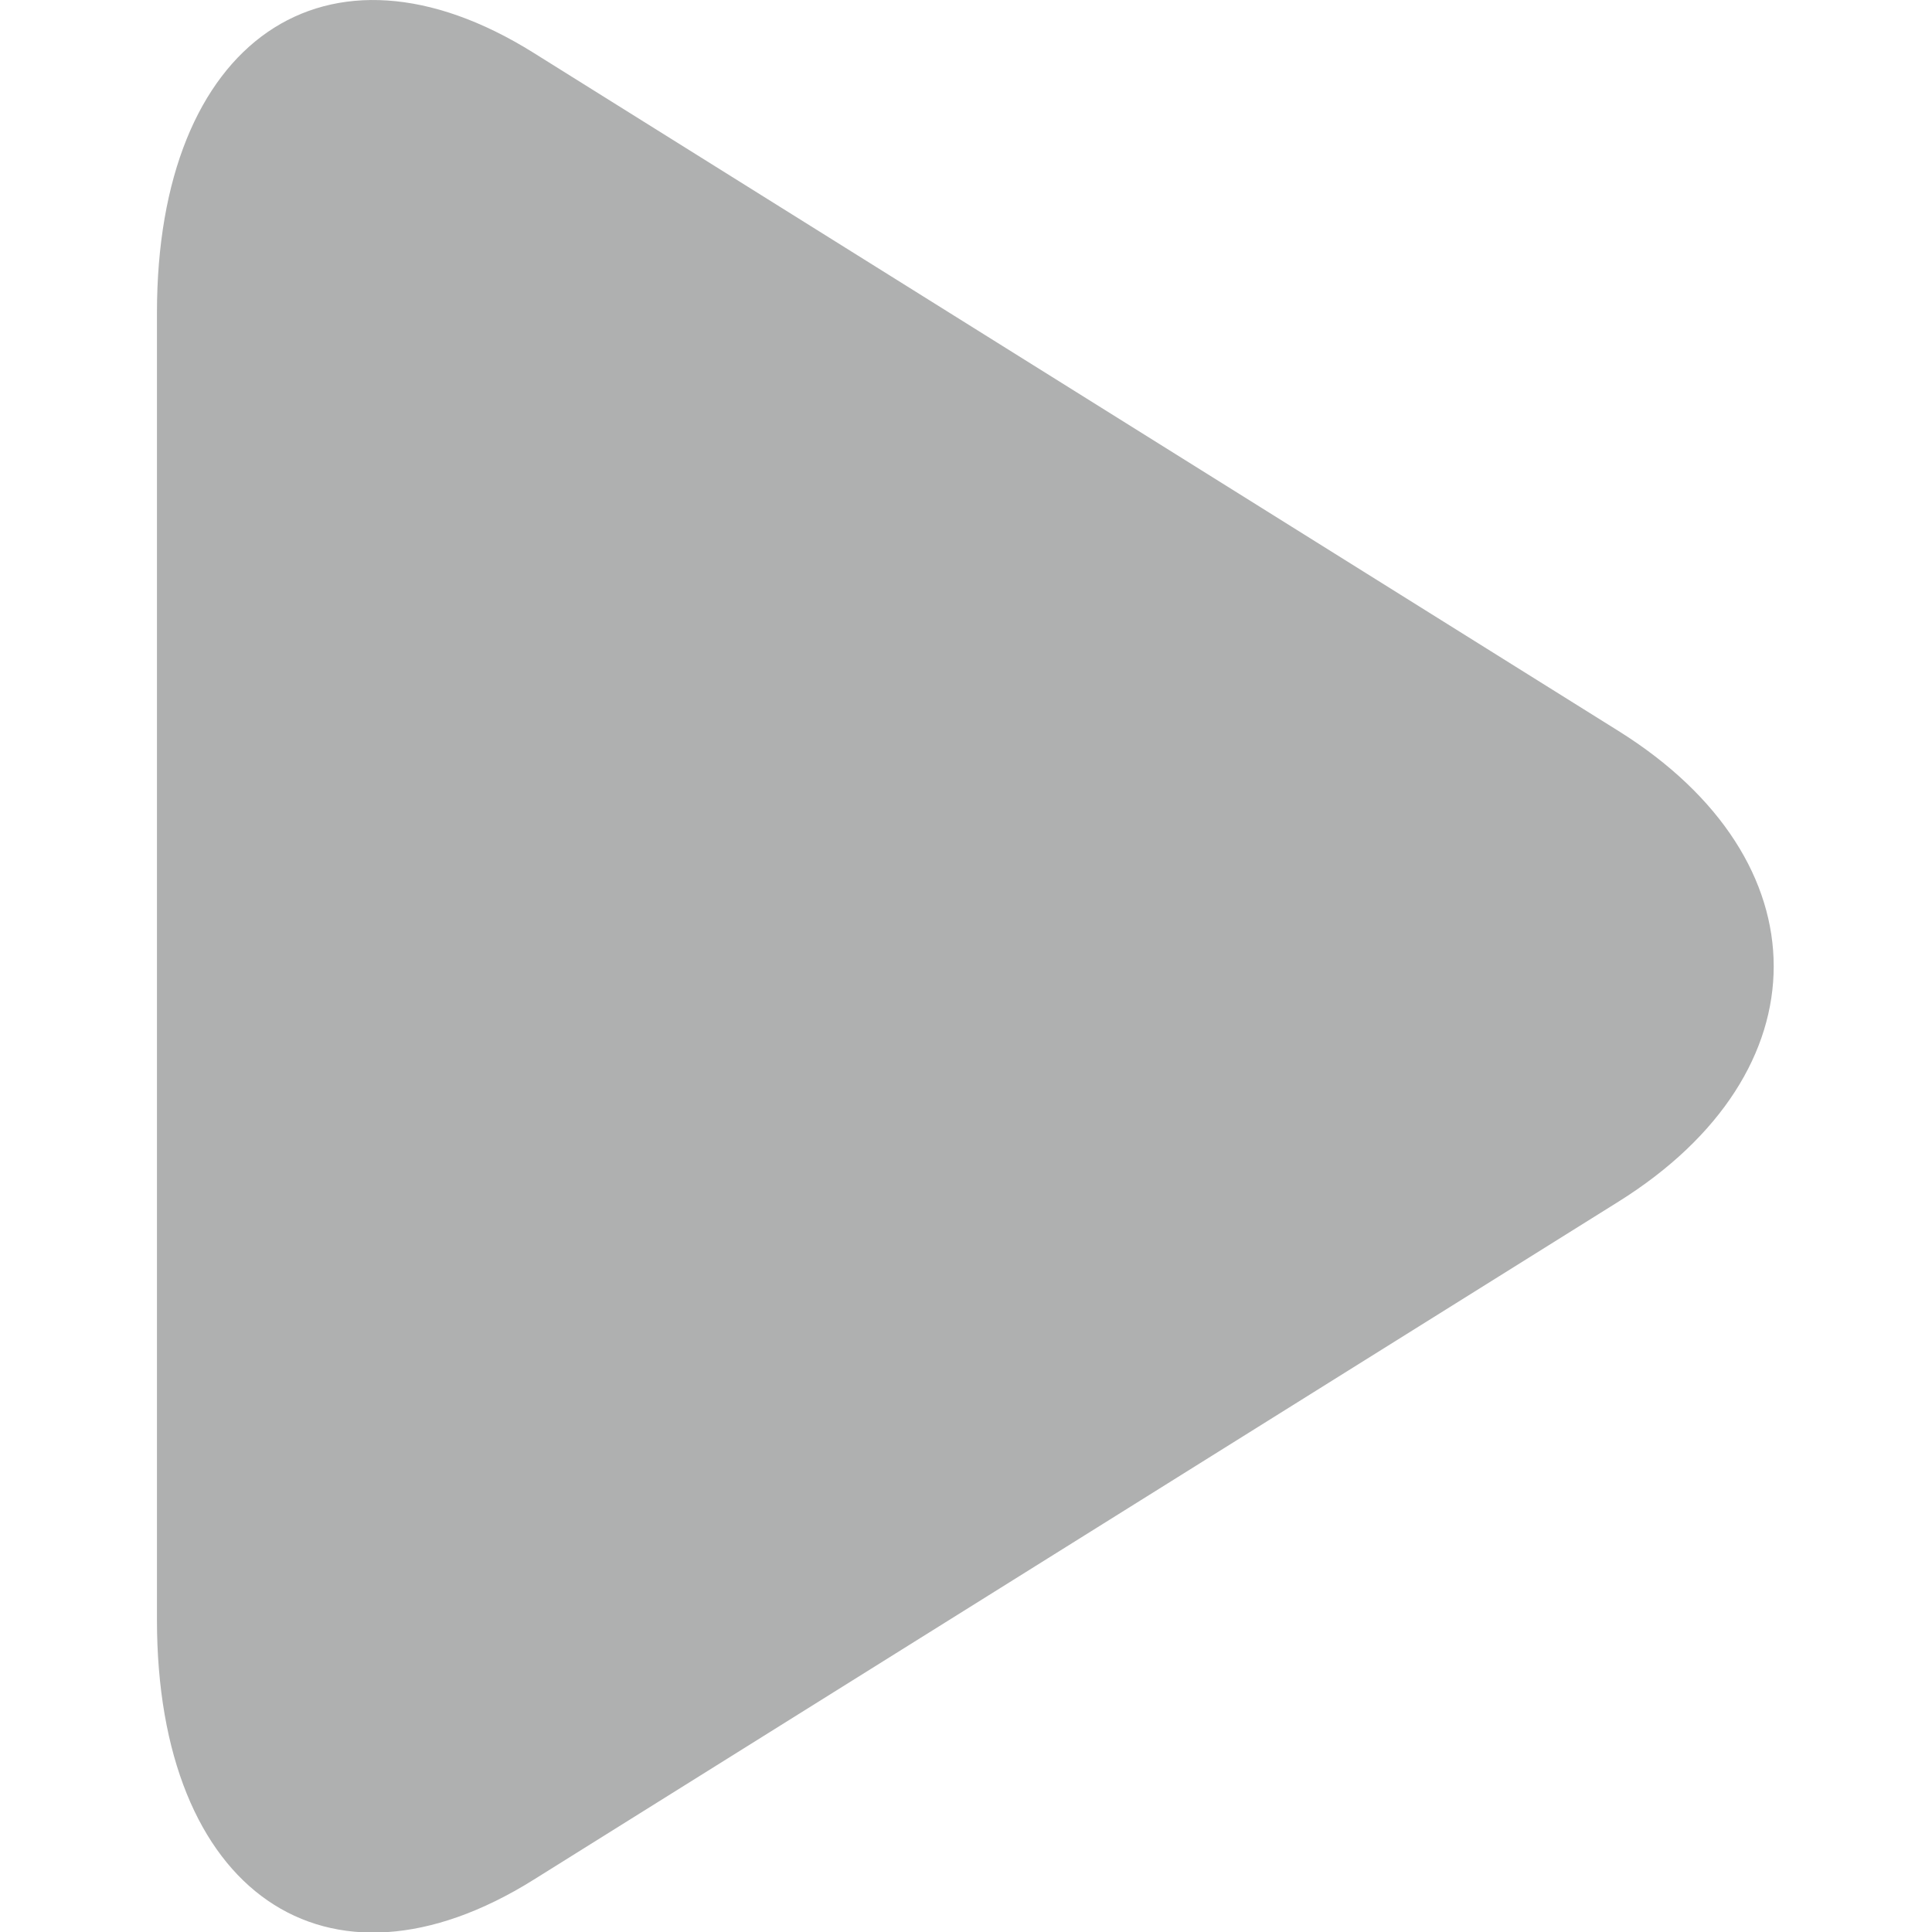 <?xml version="1.0" encoding="UTF-8"?>
<svg xmlns="http://www.w3.org/2000/svg" xmlns:xlink="http://www.w3.org/1999/xlink" width="50px" height="50px" viewBox="0 0 50 50" version="1.1">
<g id="surface1">
<path style=" stroke:none;fill-rule:nonzero;fill:rgb(68.627%,69.02%,69.02%);fill-opacity:1;" d="M 4.062 35.16 L 4.062 41.922 C 4.062 48.969 8.449 52 13.809 48.648 L 41.887 31.098 C 47.242 27.75 47.242 22.266 41.887 18.918 L 13.809 1.367 C 8.449 -1.984 4.062 1.043 4.062 8.094 L 4.062 14.852 "/>
</g>
</svg>
